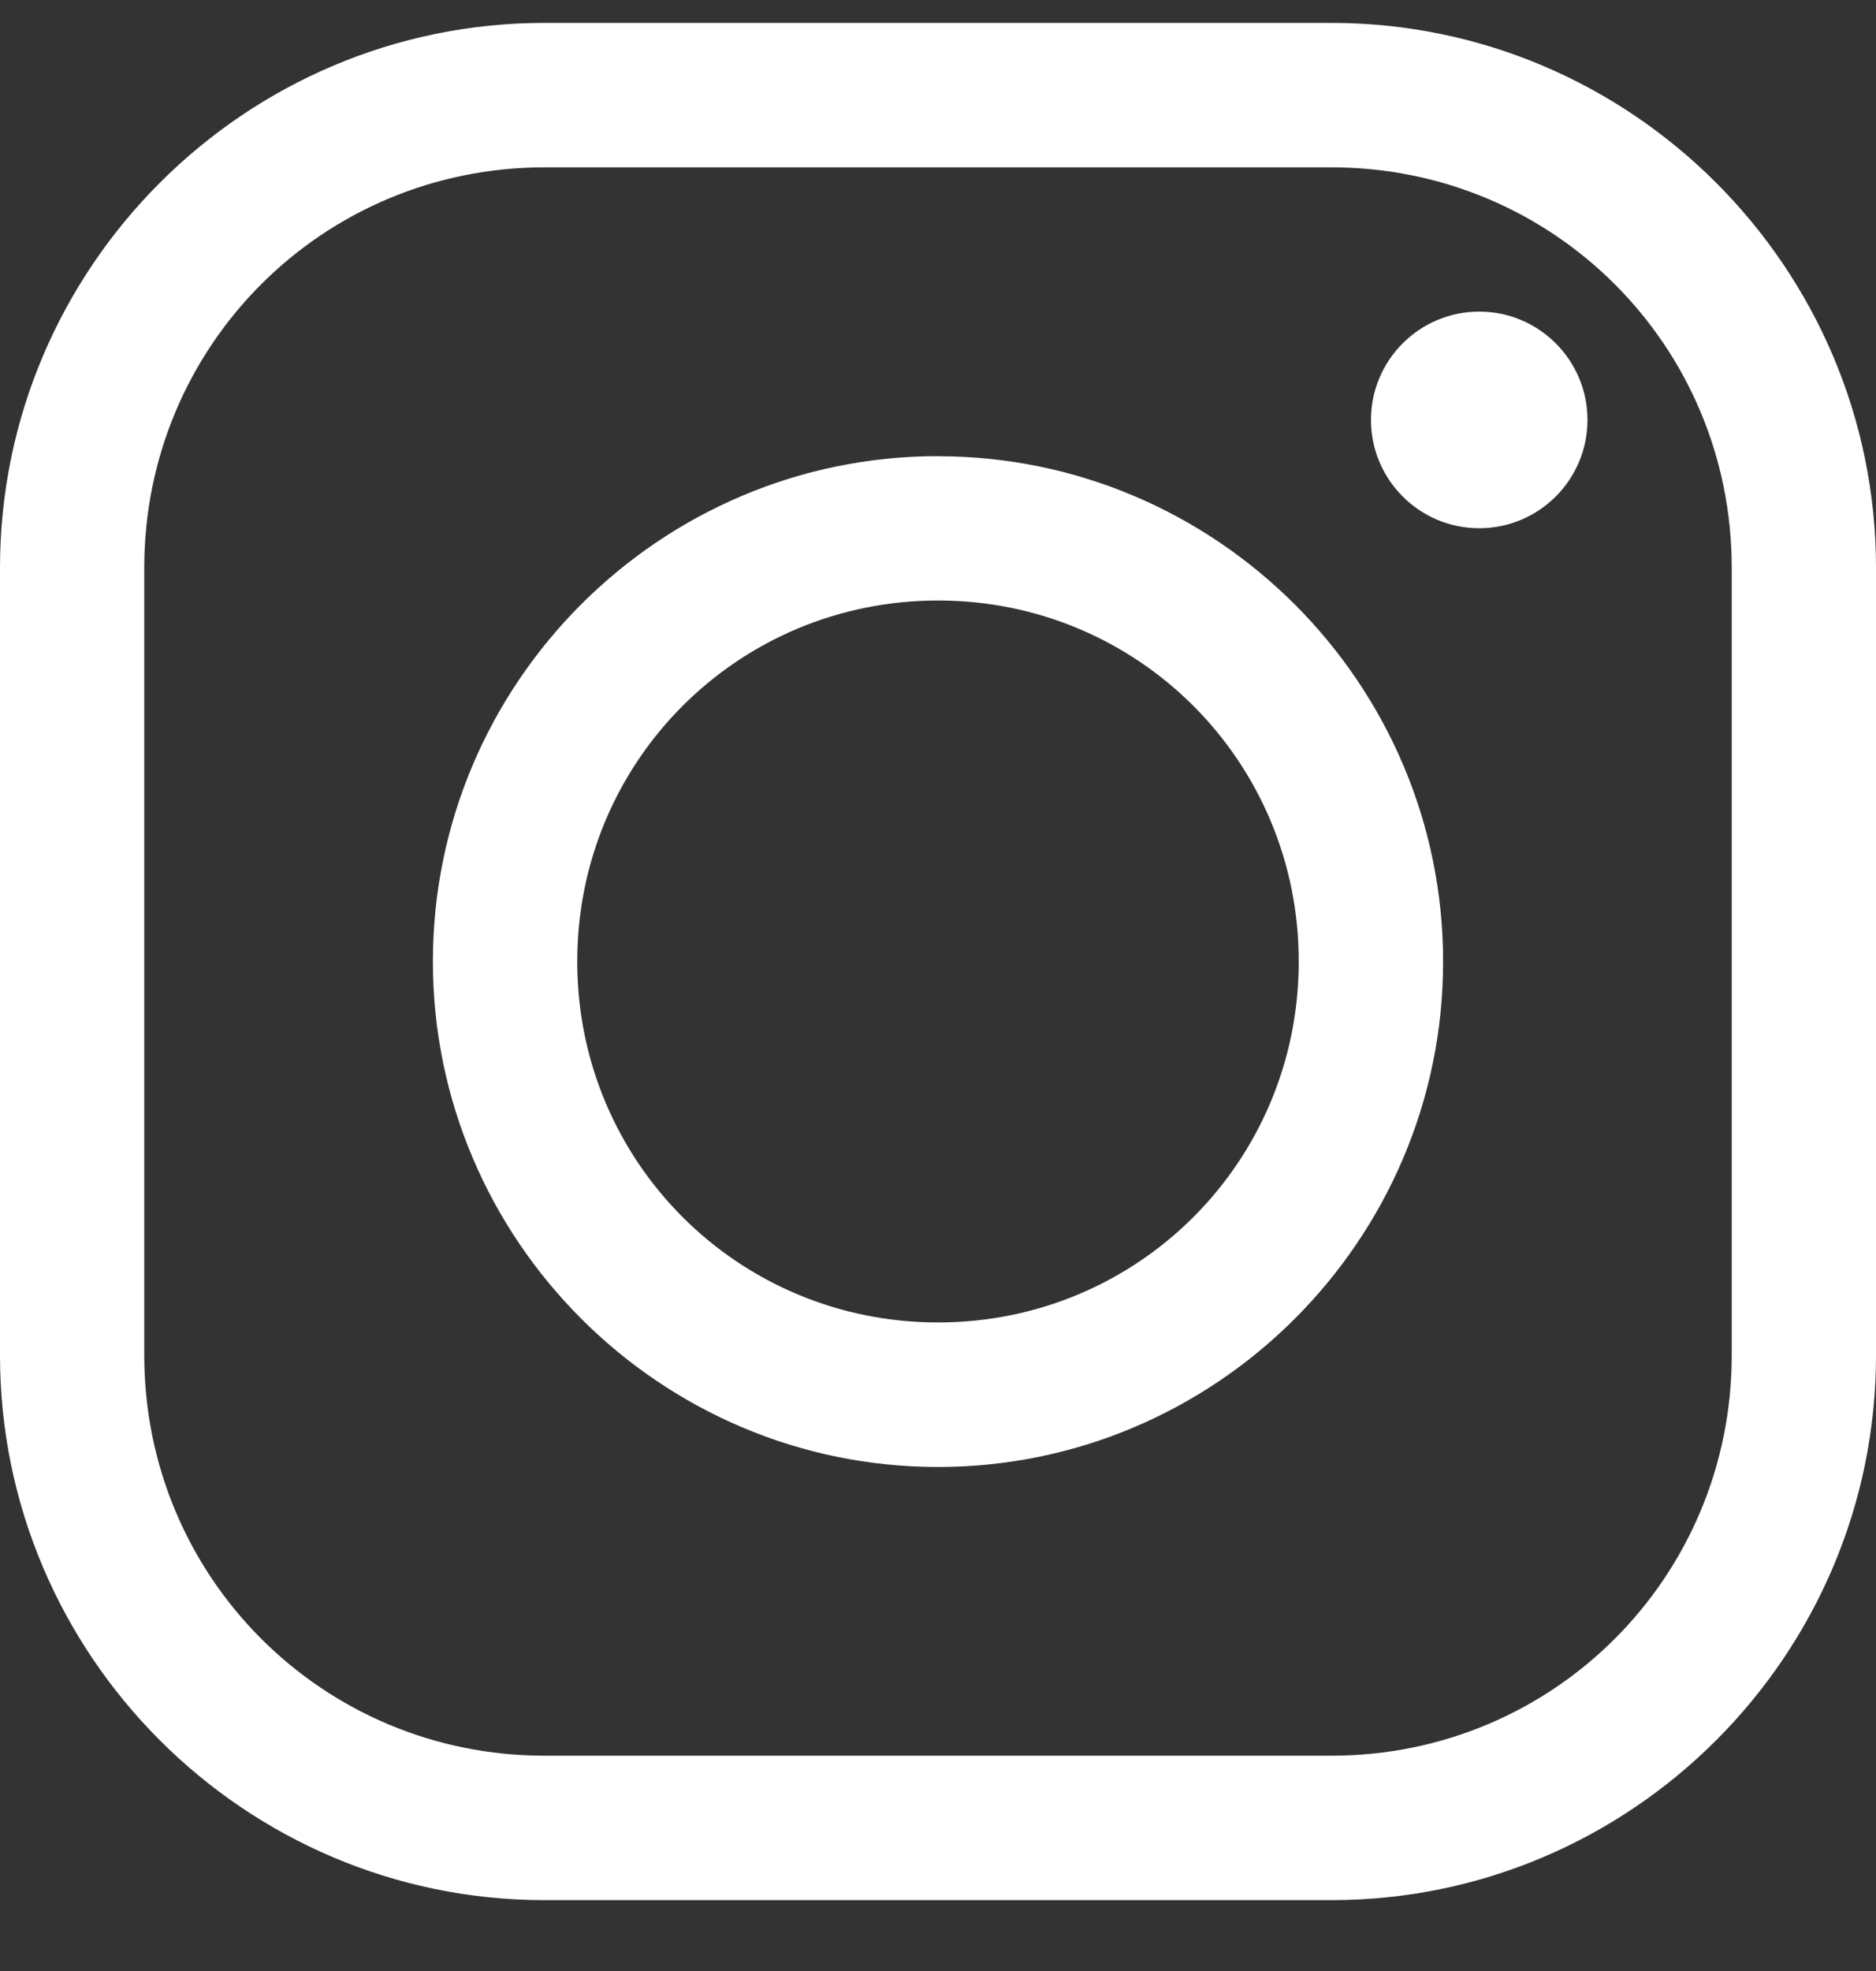 <svg xmlns="http://www.w3.org/2000/svg" width="20" height="21" fill="none" viewBox="0 0 20 21">
    <rect x="0" y="0" width="20" height="21" fill="#333333" stroke="none"/>
    <g clip-path="url(#clip0)">
        <path fill="#fff" d="M5.805.244C2.608.244 0 2.852 0 6.05v8.39c0 3.197 2.608 5.805 5.805 5.805h8.39c3.197 0 5.805-2.608 5.805-5.805v-8.39C20 2.852 17.392.244 14.195.244h-8.39zm0 1.539h8.39c2.364 0 4.267 1.899 4.267 4.266v8.39c0 2.365-1.9 4.267-4.267 4.267h-8.39c-2.364 0-4.267-1.9-4.267-4.267v-8.39c0-2.364 1.9-4.266 4.267-4.266zM15.77 3.32c-.637 0-1.154.517-1.154 1.154 0 .637.517 1.154 1.154 1.154.637 0 1.154-.517 1.154-1.154 0-.637-.517-1.154-1.154-1.154zM10 4.86c-2.966 0-5.385 2.418-5.385 5.384S7.035 15.63 10 15.63c2.966 0 5.385-2.42 5.385-5.385 0-2.966-2.42-5.384-5.385-5.384zm0 1.538c2.133 0 3.846 1.713 3.846 3.846 0 2.134-1.713 3.846-3.846 3.846s-3.846-1.712-3.846-3.846c0-2.133 1.713-3.846 3.846-3.846z"/>
    </g>
    <defs>
        <clipPath id="clip0">
            <path fill="#fff" d="M0 0H20V20H0z" transform="translate(0 0.244)"/>
        </clipPath>
    </defs>
</svg>

